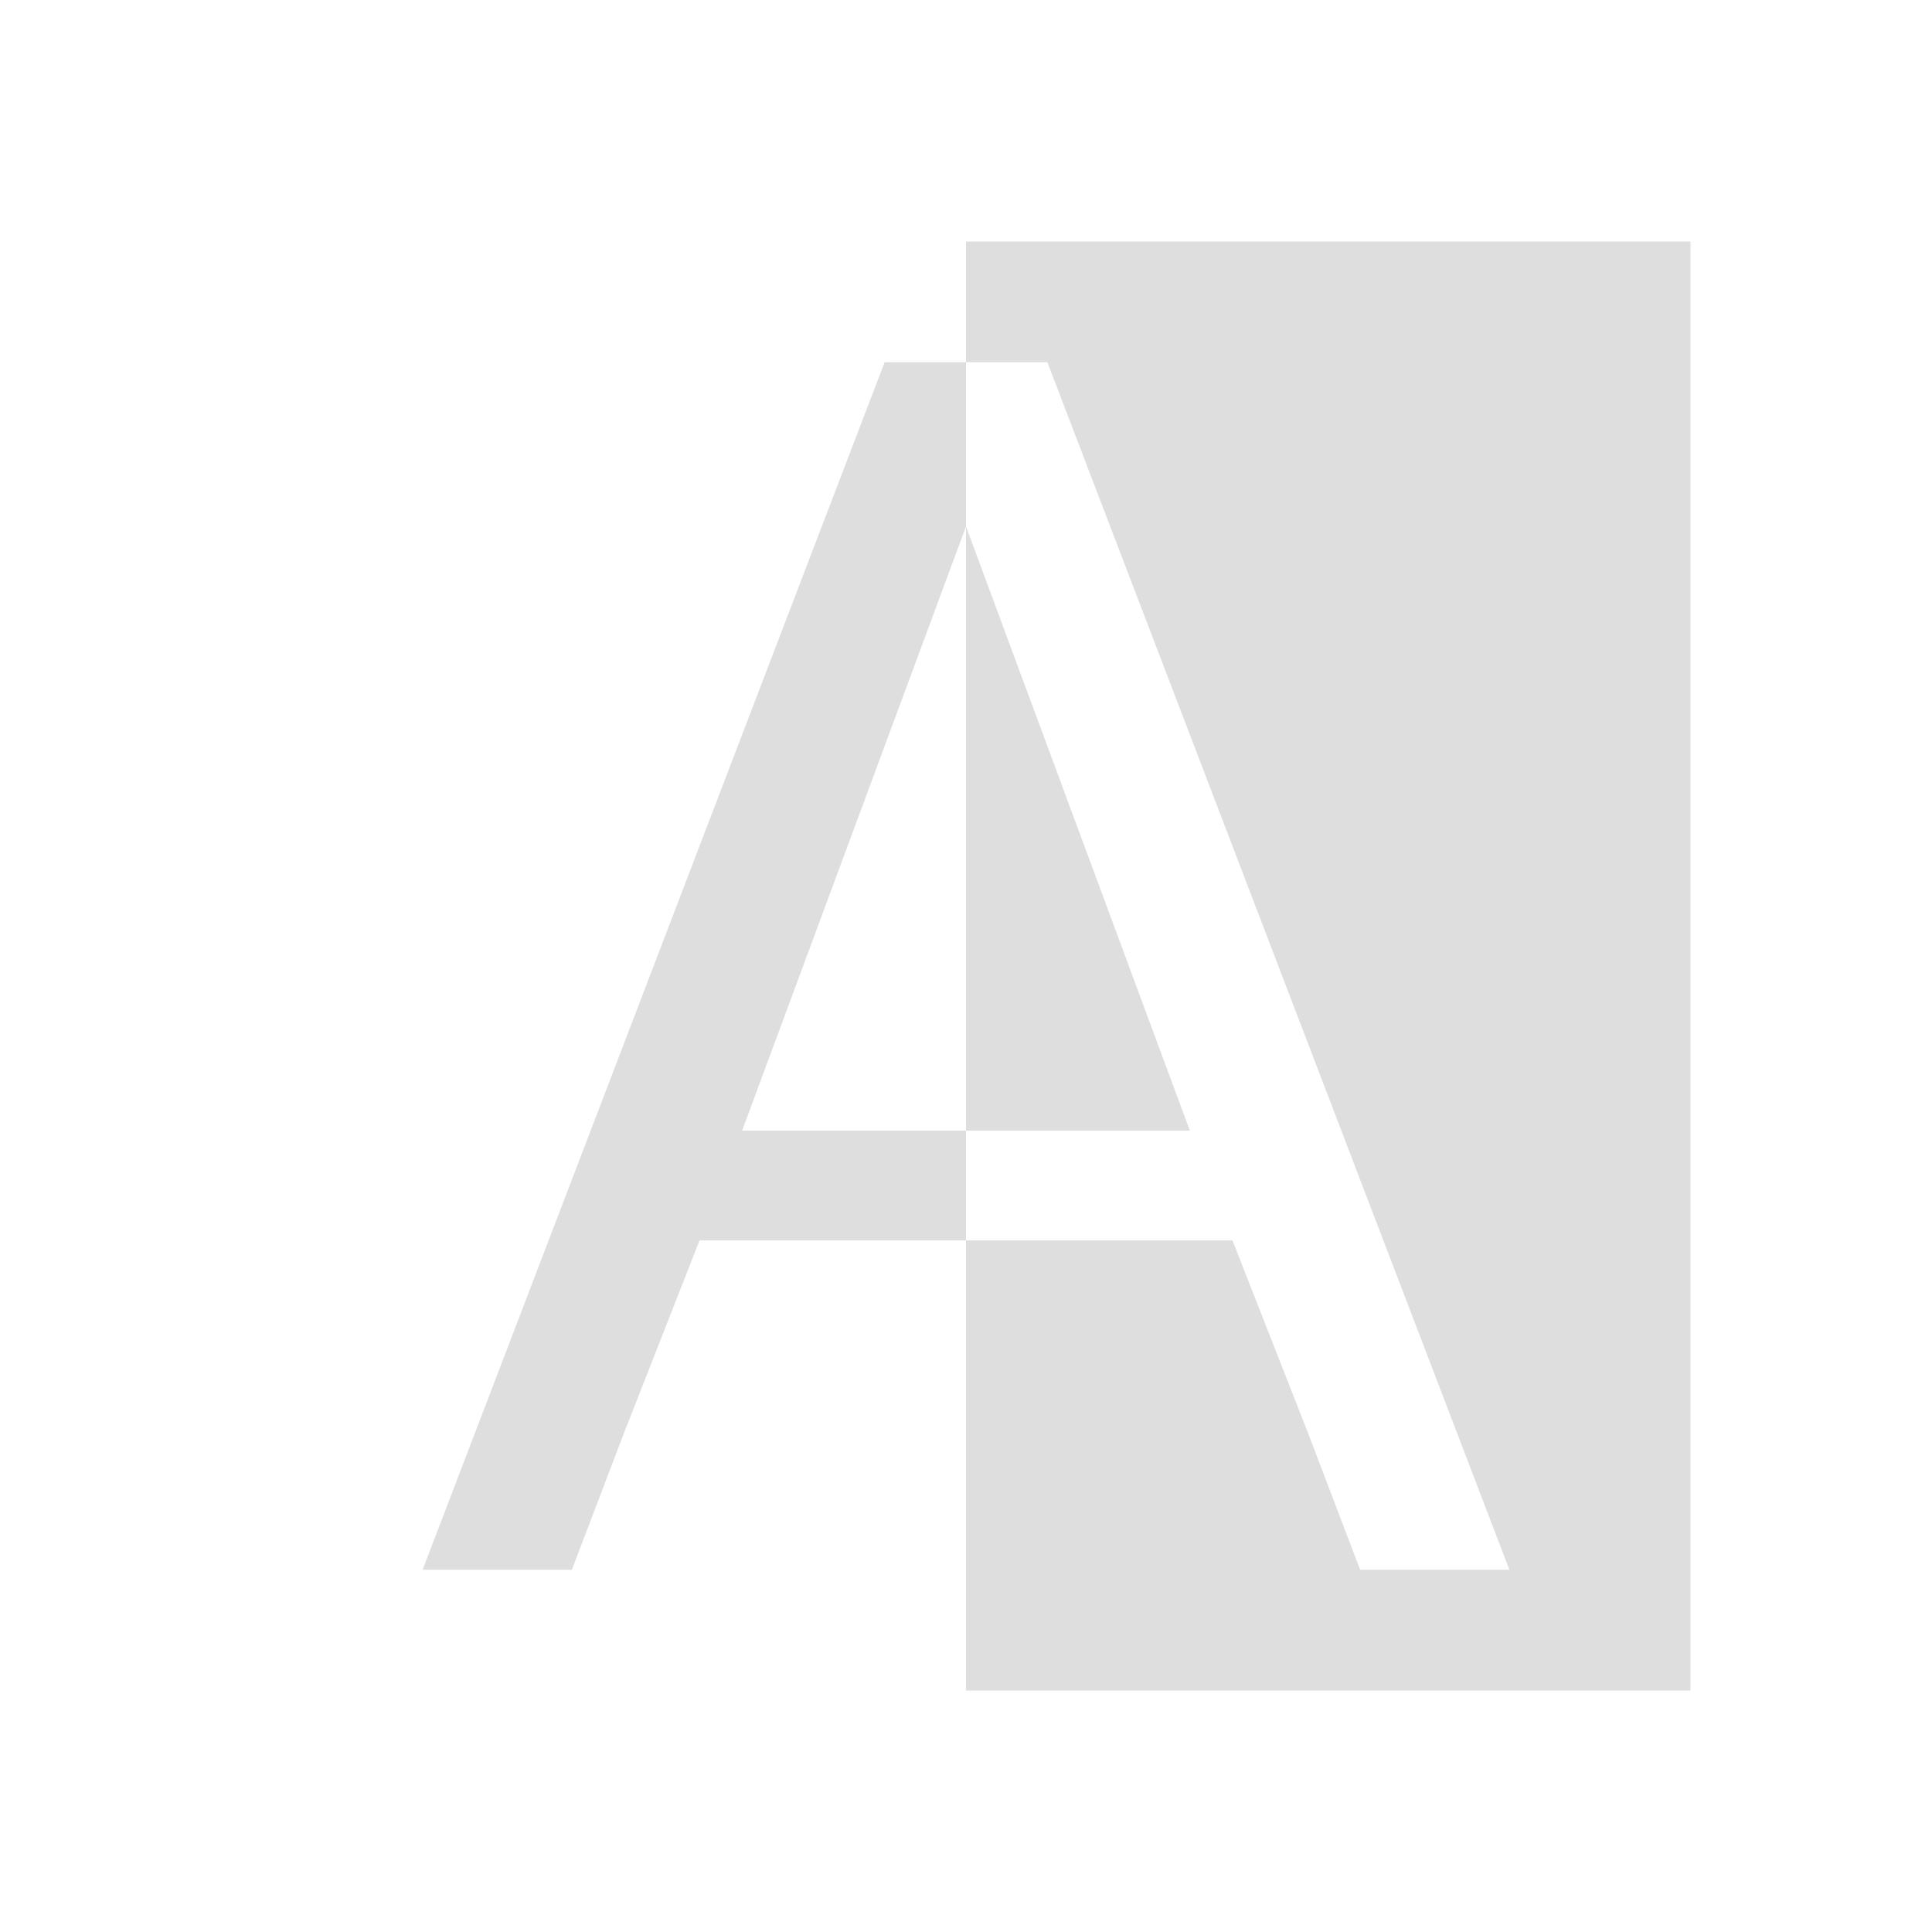 <svg xmlns="http://www.w3.org/2000/svg" viewBox="0 0 16 16"><path d="M8 2v1h.674L12.5 13h-1.236l-.428-1.123-.629-1.604H8V14h6V2zm0 8.273v-.91H6.146L8 4.36V3h-.674L3.5 13h1.236l.428-1.123.629-1.604zM8 4.36v5.004h1.854z" style="color:#dedede;fill:currentColor;fill-opacity:1;stroke:none"/></svg>